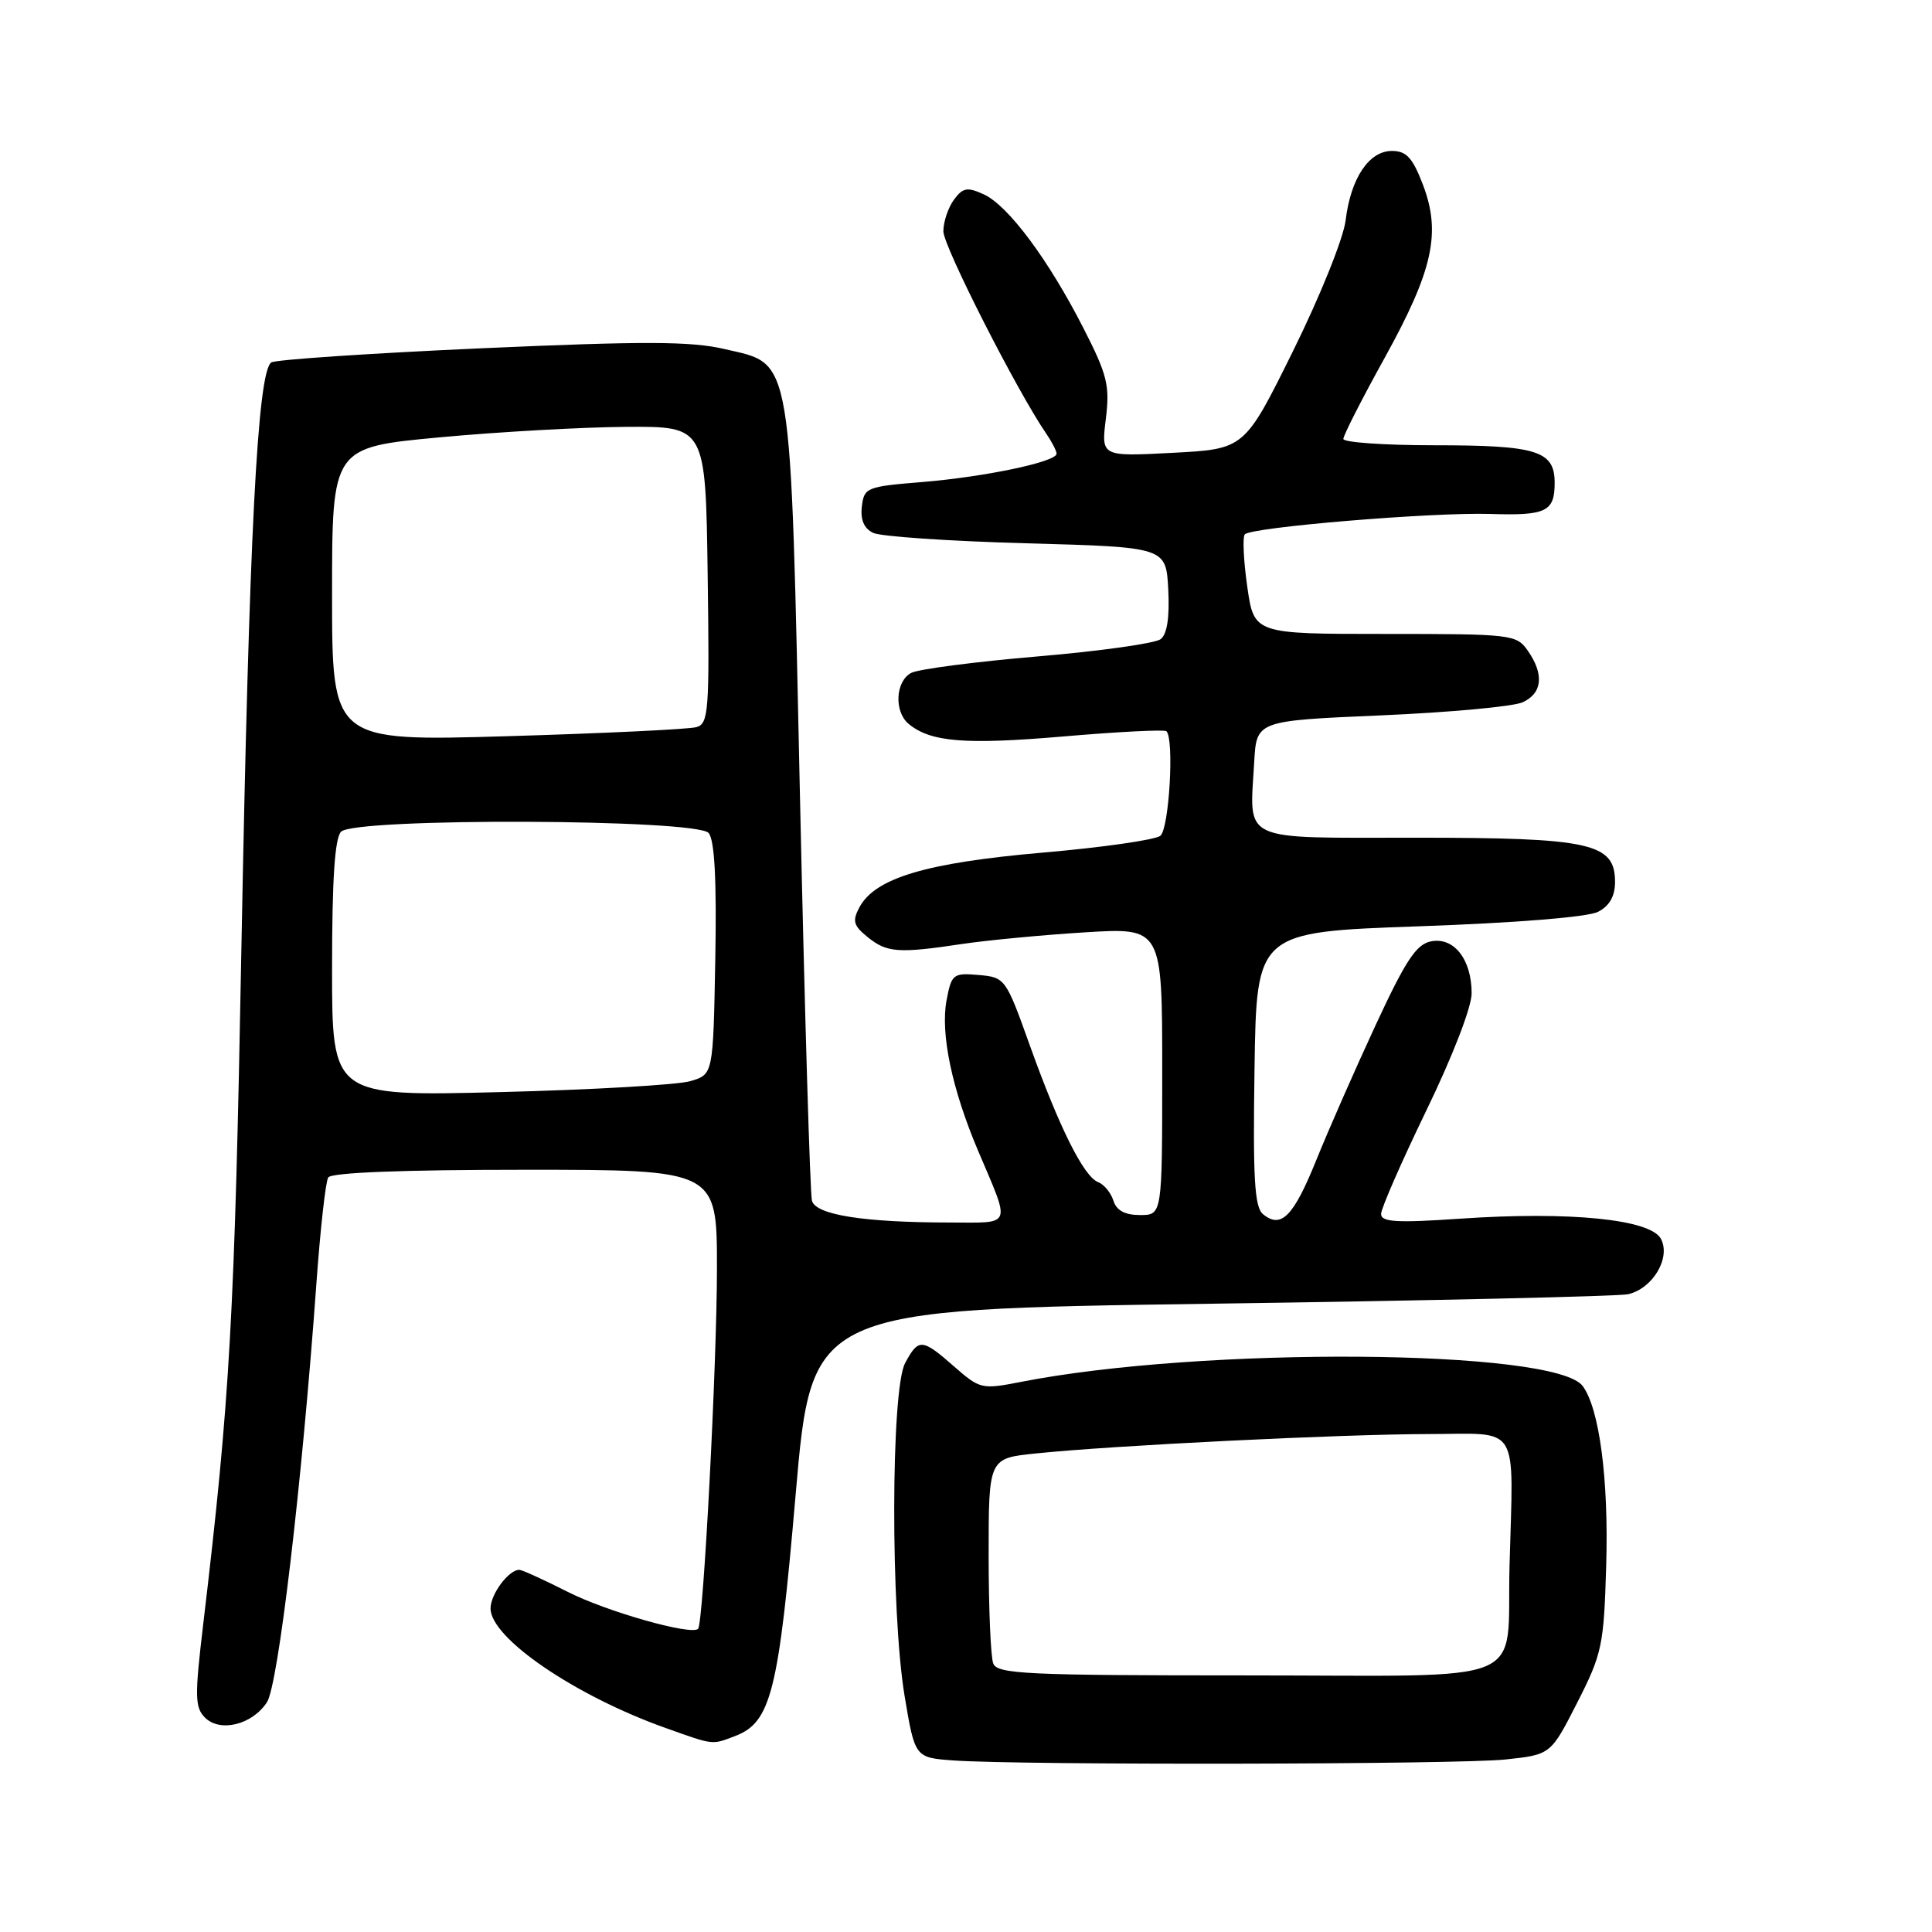 <?xml version="1.0" encoding="UTF-8" standalone="no"?>
<!DOCTYPE svg PUBLIC "-//W3C//DTD SVG 1.1//EN" "http://www.w3.org/Graphics/SVG/1.1/DTD/svg11.dtd" >
<svg xmlns="http://www.w3.org/2000/svg" xmlns:xlink="http://www.w3.org/1999/xlink" version="1.1" viewBox="0 0 256 256">
 <g >
 <path fill="currentColor"
d=" M 199.49 233.14 C 205.48 232.50 205.48 232.50 208.99 225.61 C 212.29 219.13 212.52 218.03 212.83 207.42 C 213.17 196.04 211.93 186.63 209.71 183.65 C 206.03 178.74 159.22 178.40 135.22 183.12 C 130.10 184.12 129.84 184.06 126.44 181.08 C 122.17 177.33 121.71 177.30 119.93 180.62 C 118.04 184.16 118.00 213.47 119.86 224.70 C 121.23 232.90 121.23 232.90 126.36 233.27 C 135.40 233.91 193.28 233.81 199.49 233.14 Z  M 97.39 230.04 C 102.16 228.23 103.17 224.24 105.43 198.00 C 107.55 173.50 107.55 173.50 160.52 172.75 C 189.66 172.34 214.51 171.77 215.74 171.49 C 219.01 170.73 221.42 166.66 220.08 164.15 C 218.69 161.56 208.04 160.49 193.49 161.48 C 185.01 162.06 183.00 161.93 183.00 160.85 C 183.01 160.11 185.71 153.94 189.00 147.14 C 192.47 139.99 195.00 133.45 195.00 131.62 C 195.00 127.14 192.67 124.15 189.64 124.73 C 187.67 125.11 186.28 127.20 182.27 135.85 C 179.55 141.71 176.02 149.75 174.41 153.73 C 171.40 161.19 169.75 162.87 167.35 160.88 C 166.23 159.95 166.01 156.13 166.23 141.61 C 166.50 123.50 166.50 123.50 188.00 122.74 C 200.87 122.29 210.40 121.52 211.75 120.82 C 213.27 120.04 214.00 118.75 214.00 116.86 C 214.00 111.71 210.78 111.00 187.57 111.00 C 164.05 111.00 165.58 111.72 166.19 100.95 C 166.50 95.50 166.50 95.50 183.00 94.79 C 192.07 94.40 200.51 93.62 201.75 93.06 C 204.38 91.87 204.63 89.35 202.44 86.22 C 200.94 84.07 200.33 84.00 183.53 84.00 C 166.17 84.00 166.17 84.00 165.27 77.75 C 164.78 74.31 164.63 71.19 164.94 70.81 C 165.71 69.86 189.80 67.86 197.47 68.10 C 204.88 68.34 206.00 67.80 206.00 63.98 C 206.00 59.73 203.67 59.00 190.07 59.00 C 183.43 59.00 178.00 58.62 178.00 58.16 C 178.00 57.70 180.46 52.86 183.48 47.41 C 189.89 35.81 190.98 30.85 188.54 24.46 C 187.18 20.90 186.35 20.00 184.44 20.00 C 181.39 20.00 178.98 23.61 178.30 29.21 C 178.01 31.59 174.91 39.28 171.34 46.50 C 164.91 59.50 164.91 59.50 155.41 60.00 C 145.91 60.50 145.91 60.50 146.53 55.50 C 147.07 51.08 146.73 49.68 143.57 43.50 C 138.94 34.42 133.58 27.22 130.35 25.75 C 128.16 24.75 127.58 24.86 126.39 26.48 C 125.63 27.53 125.00 29.40 125.00 30.65 C 125.00 32.63 134.81 51.91 138.64 57.47 C 139.39 58.56 140.00 59.75 140.00 60.12 C 140.00 61.20 130.45 63.20 122.12 63.88 C 114.83 64.47 114.49 64.61 114.20 67.12 C 113.99 68.87 114.49 70.03 115.70 70.61 C 116.69 71.09 125.83 71.71 136.00 71.99 C 154.50 72.50 154.50 72.50 154.80 78.09 C 154.99 81.79 154.65 84.02 153.80 84.69 C 153.08 85.25 145.75 86.28 137.50 86.98 C 129.25 87.68 121.71 88.66 120.75 89.16 C 118.65 90.25 118.44 94.29 120.40 95.92 C 123.31 98.33 127.86 98.70 140.83 97.59 C 148.13 96.96 154.31 96.65 154.56 96.89 C 155.61 97.94 154.92 109.82 153.75 110.75 C 153.06 111.29 146.03 112.30 138.12 112.98 C 122.72 114.32 115.96 116.34 113.88 120.22 C 112.91 122.03 113.08 122.65 114.98 124.18 C 117.52 126.24 119.06 126.35 127.50 125.08 C 130.80 124.59 138.11 123.89 143.75 123.54 C 154.00 122.91 154.00 122.91 154.00 141.95 C 154.00 161.00 154.00 161.00 151.07 161.00 C 149.06 161.00 147.94 160.40 147.53 159.09 C 147.20 158.04 146.29 156.94 145.51 156.64 C 143.60 155.91 140.35 149.39 136.45 138.50 C 133.27 129.61 133.18 129.50 129.67 129.19 C 126.29 128.90 126.08 129.07 125.42 132.56 C 124.60 136.96 126.14 144.33 129.61 152.50 C 133.95 162.72 134.23 162.00 125.87 161.99 C 114.44 161.98 108.12 160.98 107.59 159.11 C 107.34 158.23 106.63 134.32 106.01 106.00 C 104.71 46.00 105.11 48.38 96.00 46.25 C 91.56 45.21 85.36 45.19 63.78 46.15 C 49.09 46.81 36.57 47.65 35.96 48.02 C 34.12 49.16 33.00 71.02 31.99 125.50 C 31.09 174.52 30.48 185.34 26.92 215.28 C 25.79 224.76 25.82 226.25 27.16 227.59 C 29.16 229.59 33.42 228.54 35.37 225.56 C 36.86 223.28 39.99 196.87 41.91 170.27 C 42.43 162.99 43.14 156.58 43.49 156.02 C 43.89 155.37 53.39 155.00 69.56 155.00 C 95.00 155.00 95.00 155.00 95.00 168.04 C 95.00 180.69 93.20 215.13 92.50 215.83 C 91.61 216.73 80.39 213.55 75.25 210.94 C 72.09 209.34 69.19 208.02 68.82 208.01 C 67.42 207.99 65.00 211.22 65.00 213.13 C 65.00 217.06 76.21 224.71 88.26 228.99 C 94.63 231.26 94.30 231.22 97.39 230.04 Z  M 131.61 220.42 C 131.27 219.55 131.00 213.08 131.00 206.03 C 131.00 193.23 131.00 193.23 137.25 192.59 C 147.41 191.53 177.66 190.04 189.25 190.02 C 201.58 190.00 200.53 188.29 200.02 207.50 C 199.60 223.64 203.54 222.00 165.13 222.00 C 136.04 222.00 132.14 221.82 131.61 220.42 Z  M 44.00 128.34 C 44.00 116.50 44.36 111.04 45.20 110.20 C 47.06 108.34 92.35 108.51 93.90 110.38 C 94.69 111.33 94.97 116.64 94.78 127.06 C 94.50 142.36 94.50 142.36 91.50 143.25 C 89.85 143.75 78.49 144.40 66.25 144.71 C 44.00 145.27 44.00 145.27 44.00 128.34 Z  M 44.00 78.76 C 44.00 59.28 44.00 59.28 58.25 57.95 C 66.09 57.22 77.22 56.60 83.00 56.56 C 93.50 56.50 93.50 56.50 93.77 76.18 C 94.02 94.28 93.90 95.89 92.27 96.35 C 91.30 96.63 80.04 97.17 67.25 97.55 C 44.00 98.23 44.00 98.23 44.00 78.76 Z "/>
</g>
</svg>